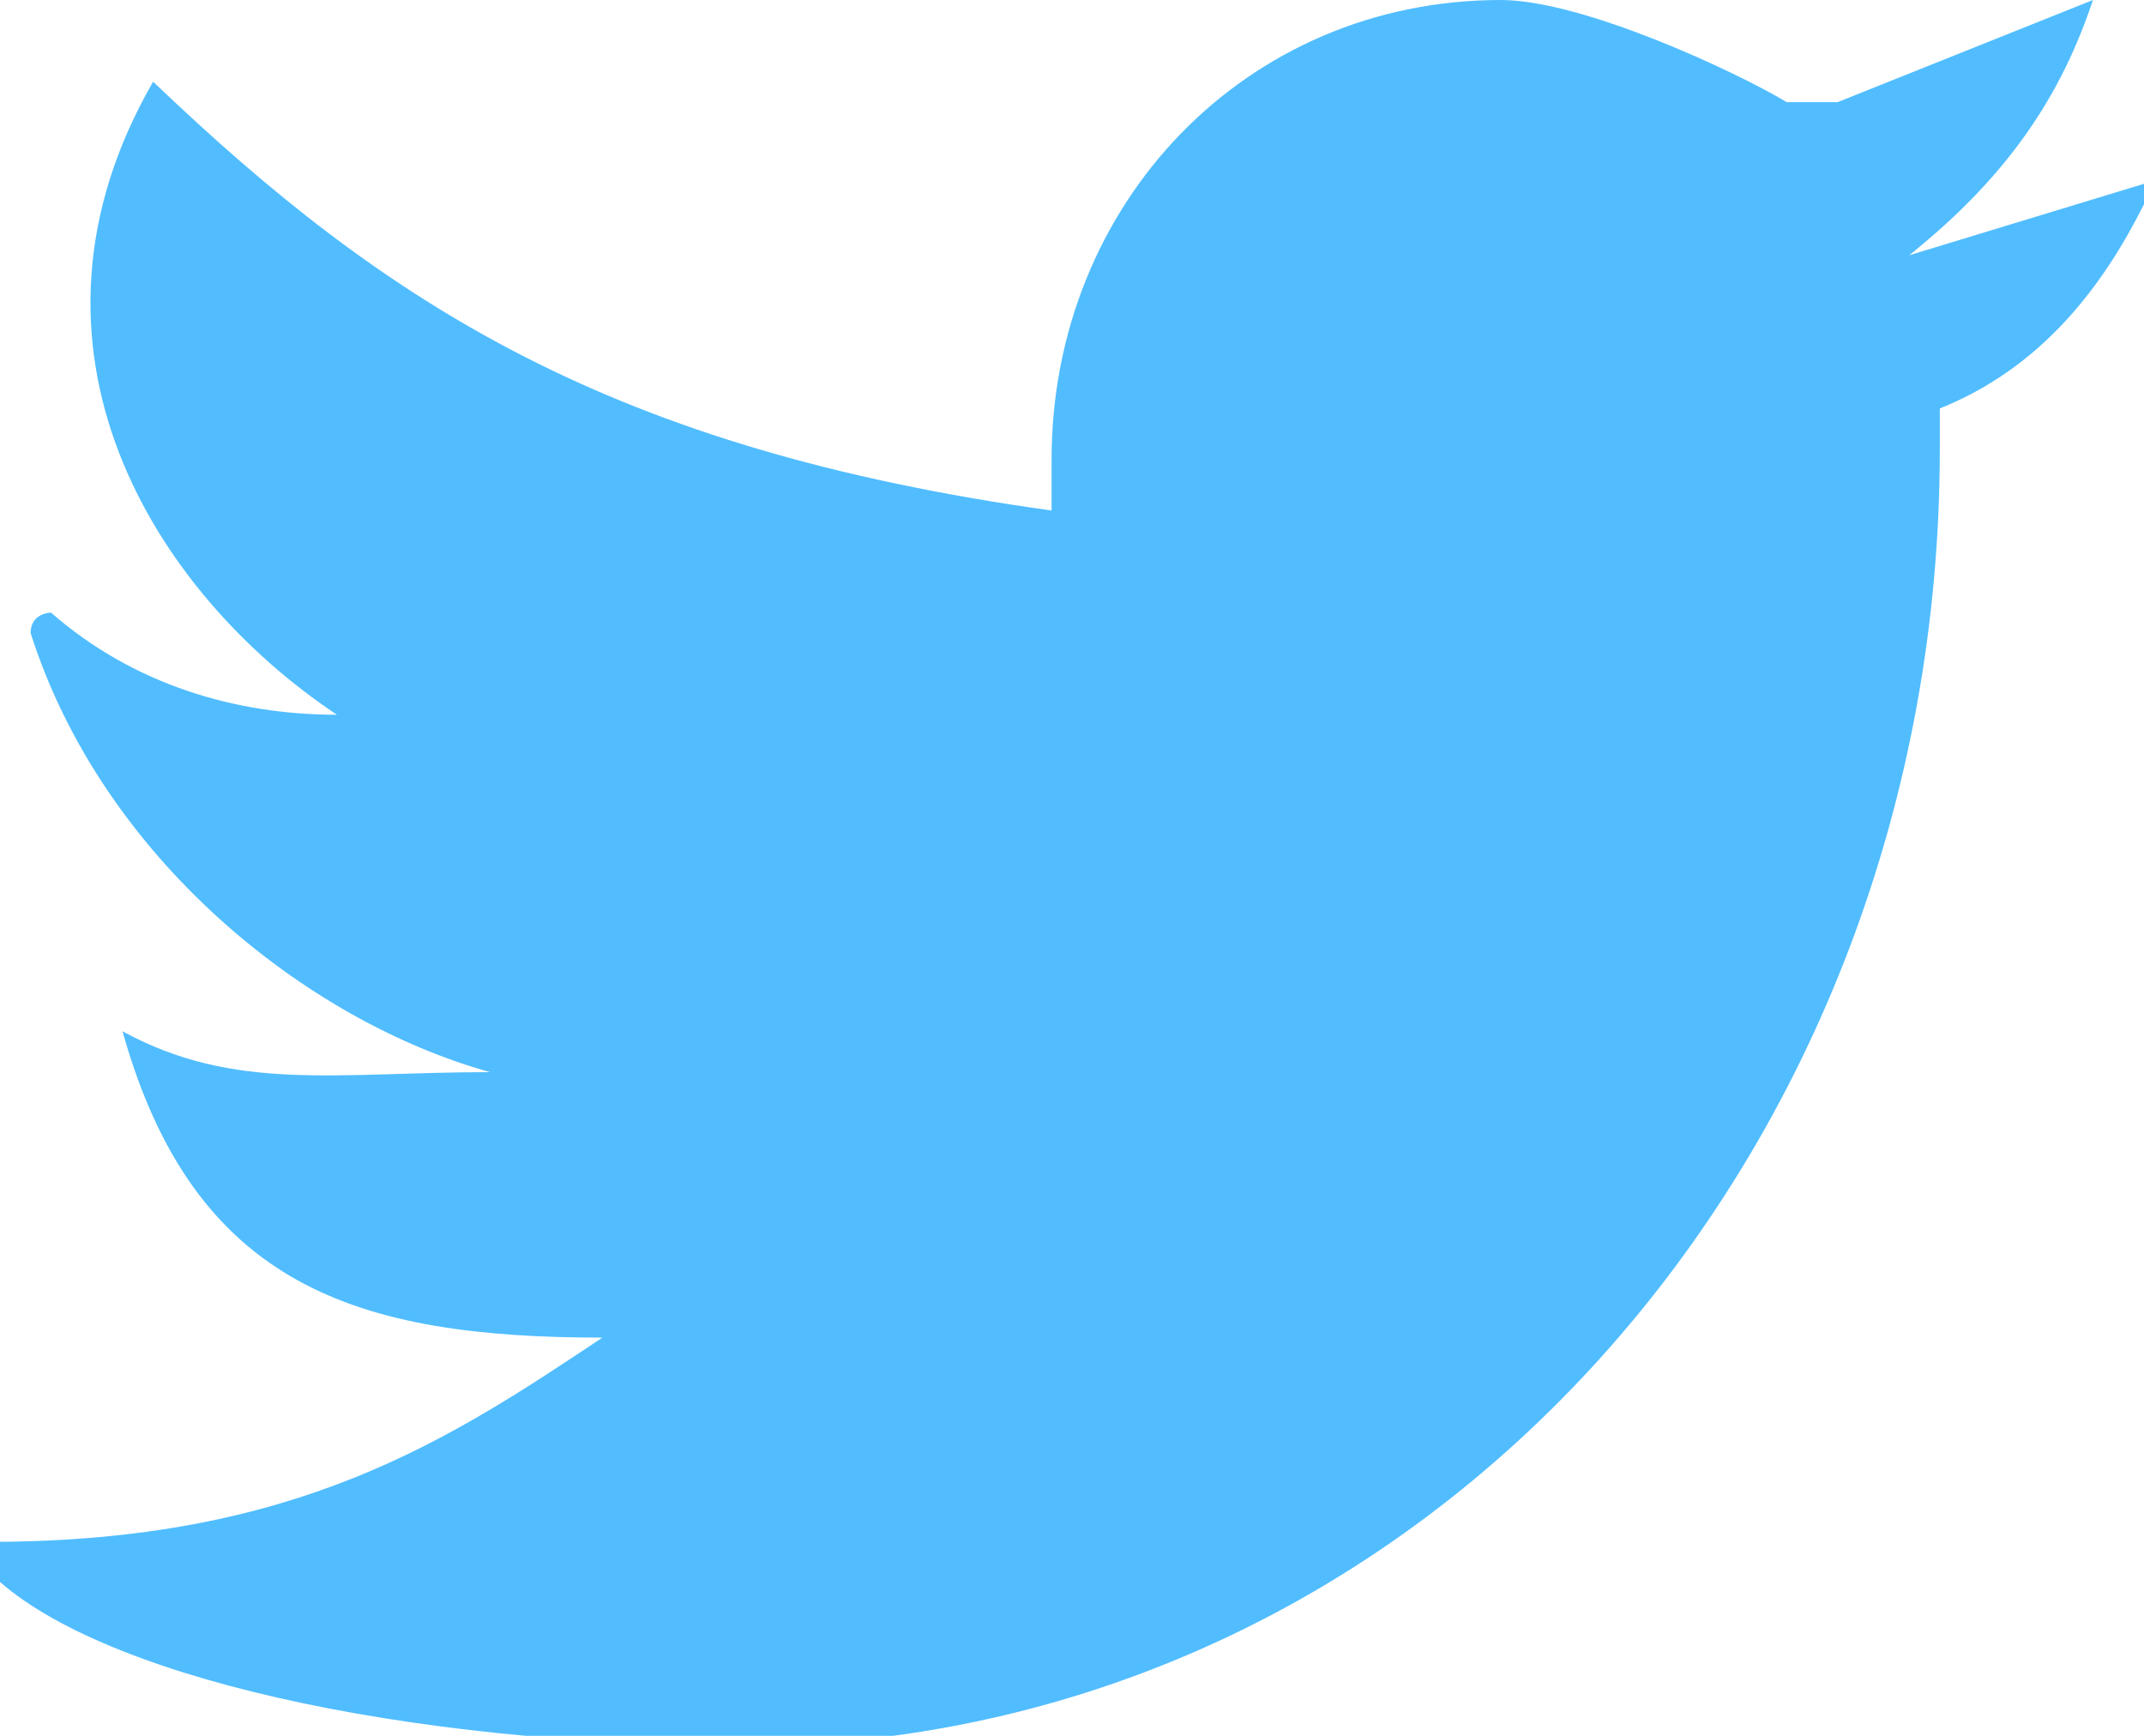 <svg width="21" height="17" xmlns="http://www.w3.org/2000/svg" xmlns:xlink="http://www.w3.org/1999/xlink"><desc>Created using Figma</desc><use xlink:href="#a" transform="translate(-1502 -2339) translate(1502 2339)" fill="#51BDFF"/><defs><path id="a" d="M14.7 0c-2.5 0-4.4 2-4.4 4.5V5C6 4.4 3.8 3 1.5.8 0 3.4 1.5 5.8 3.3 7c-1 0-2-.3-2.8-1 0 0-.2 0-.2.2C1 8.4 3 10 4.8 10.5c-1.5 0-2.5.2-3.6-.4.7 2.5 2.3 3 4.7 3-1.5 1-3 2-6 2v.3c1 1 4 1.7 7.5 1.7C14 17 19 11.3 19 4.4V4c1-.4 1.6-1.2 2-2v-.2l-2.3.7c1-.8 1.5-1.6 1.8-2.5L18 1h-.5c-.5-.3-2-1-2.8-1z"/></defs></svg>